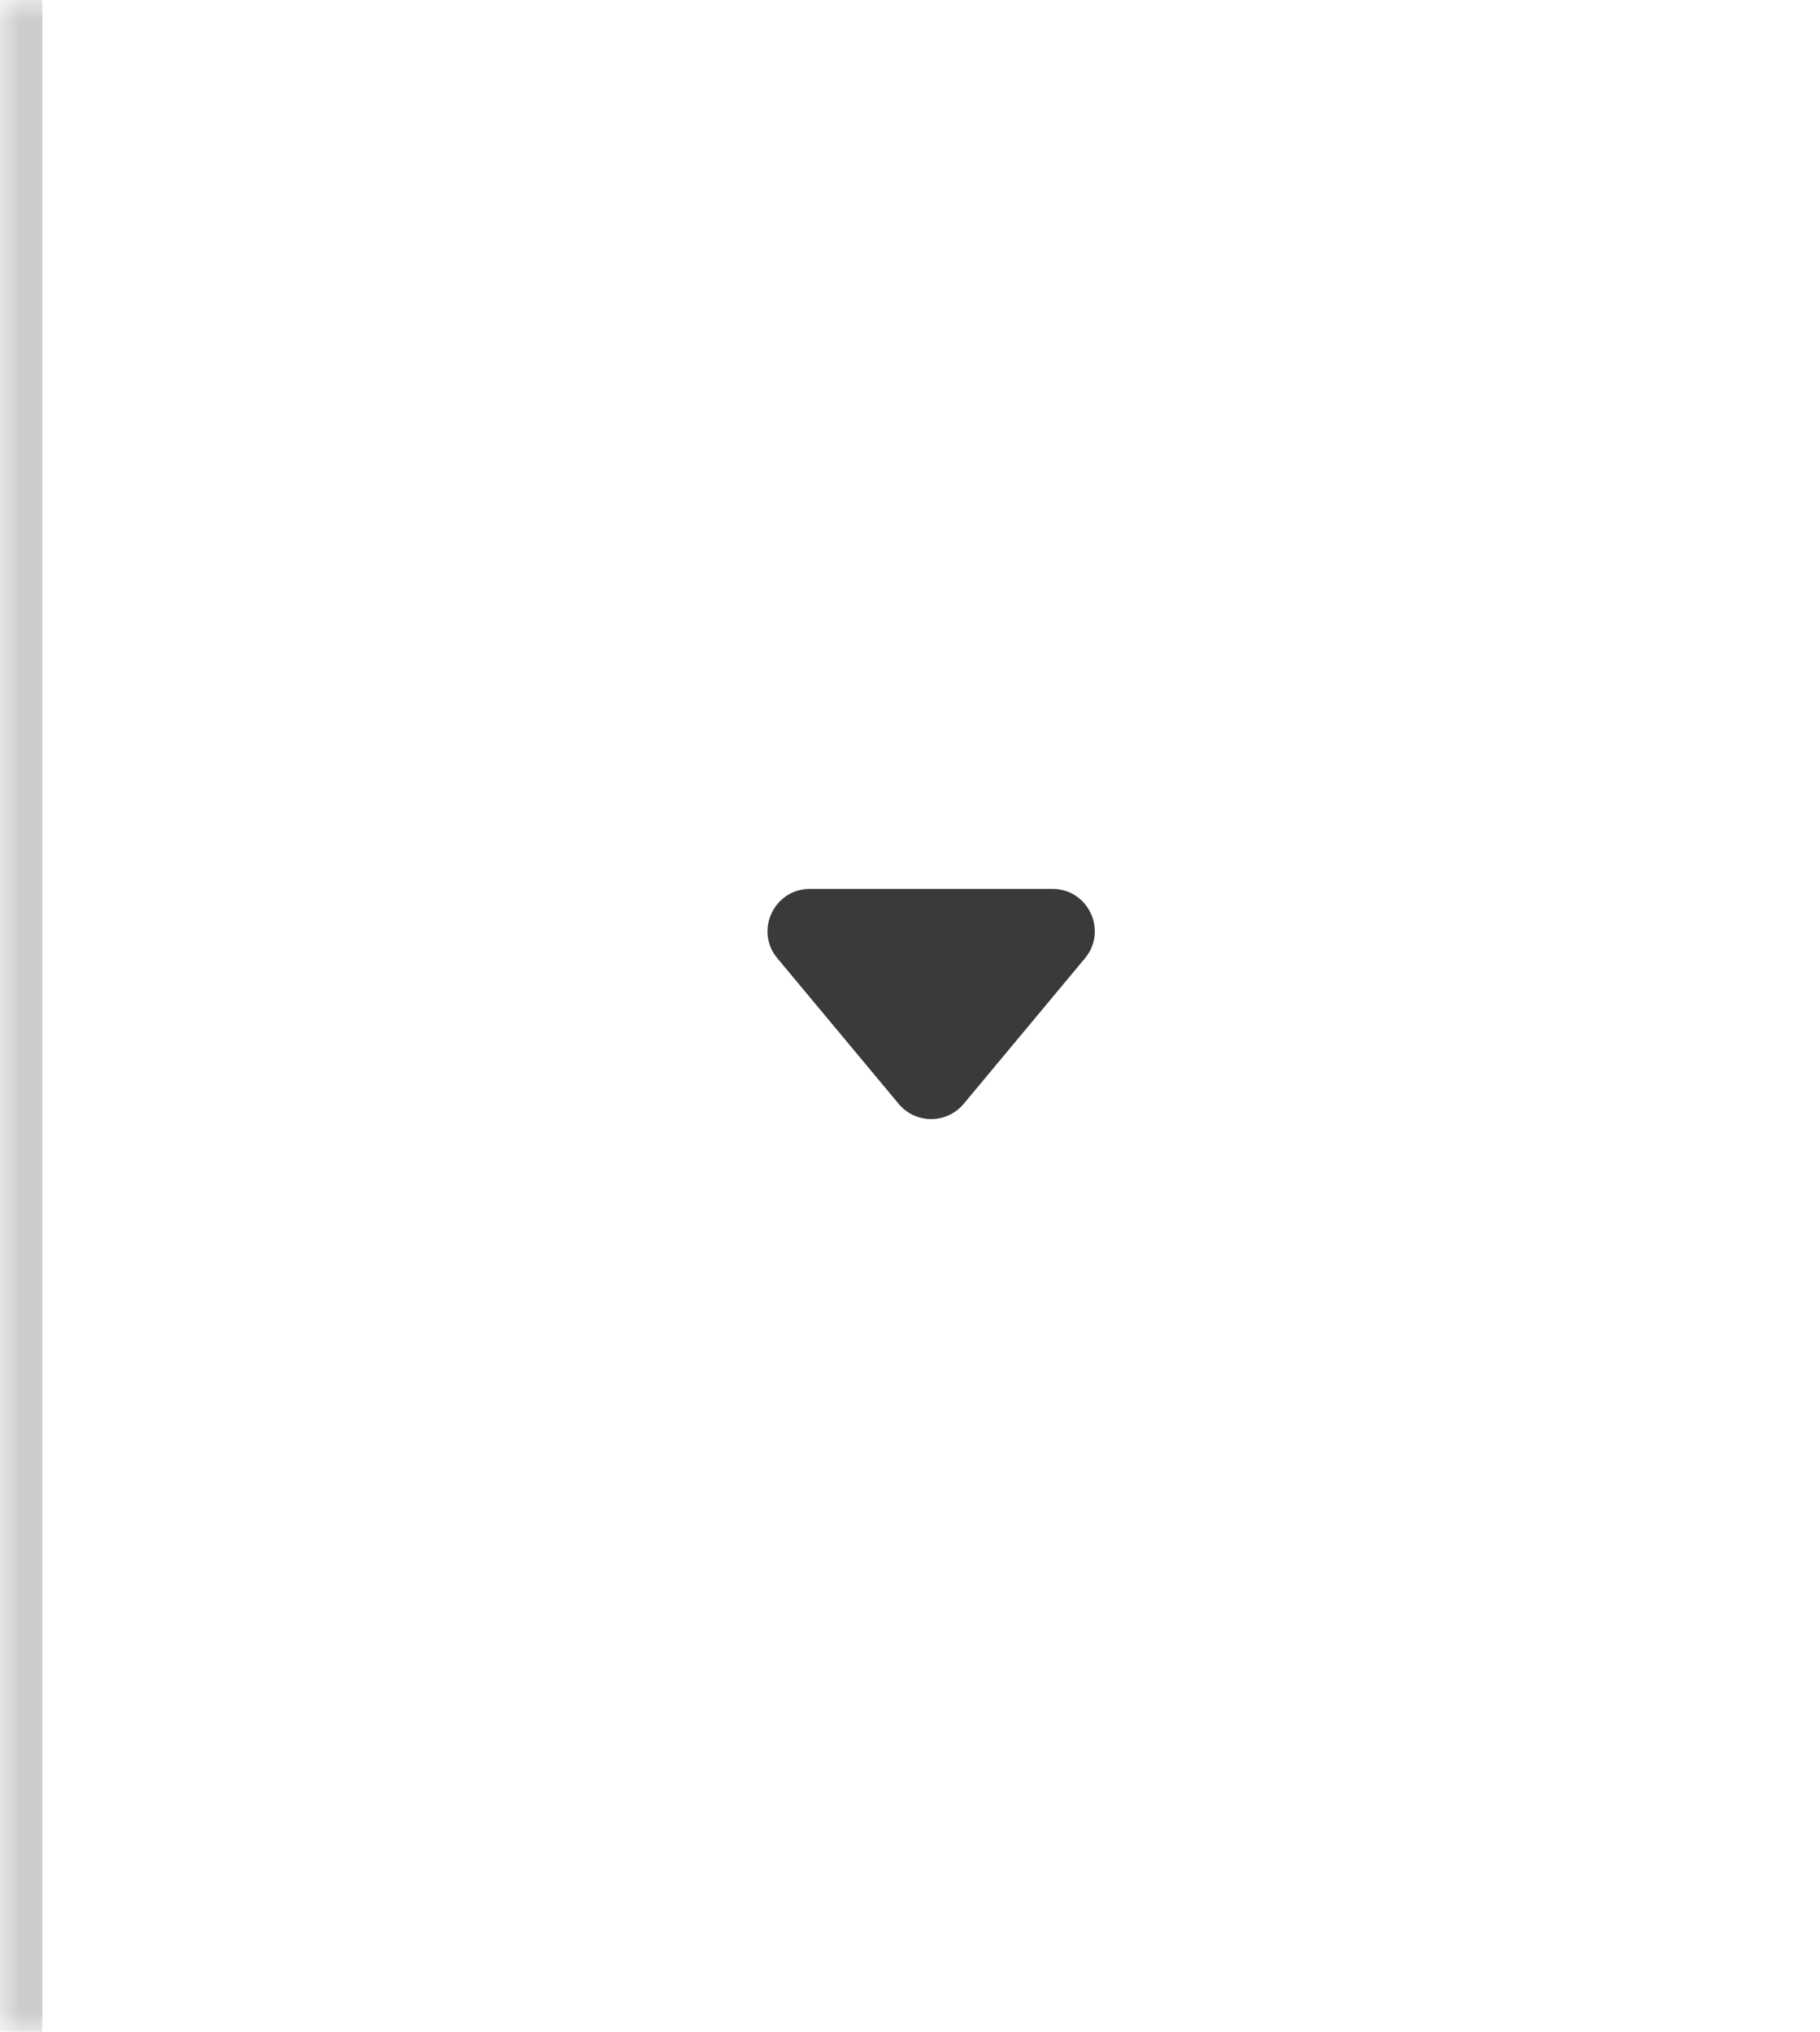 <svg width="43" height="48" viewBox="0 0 43 48" fill="none" xmlns="http://www.w3.org/2000/svg">
<mask id="mask0_138_3098" style="mask-type:alpha" maskUnits="userSpaceOnUse" x="0" y="0" width="43" height="48">
<rect width="43" height="48" fill="#FF0000"/>
</mask>
<g mask="url(#mask0_138_3098)">
<path d="M22.768 26.078C22.368 26.558 21.631 26.558 21.232 26.078L18.367 22.64C17.824 21.989 18.287 21 19.135 21L24.865 21C25.713 21 26.176 21.989 25.633 22.64L22.768 26.078Z" fill="#3A3A3A"/>
<rect x="0.25" y="0.25" width="0.5" height="47.5" fill="#CCCCCC" stroke="#CCCCCC" stroke-width="0.5"/>
</g>
</svg>
